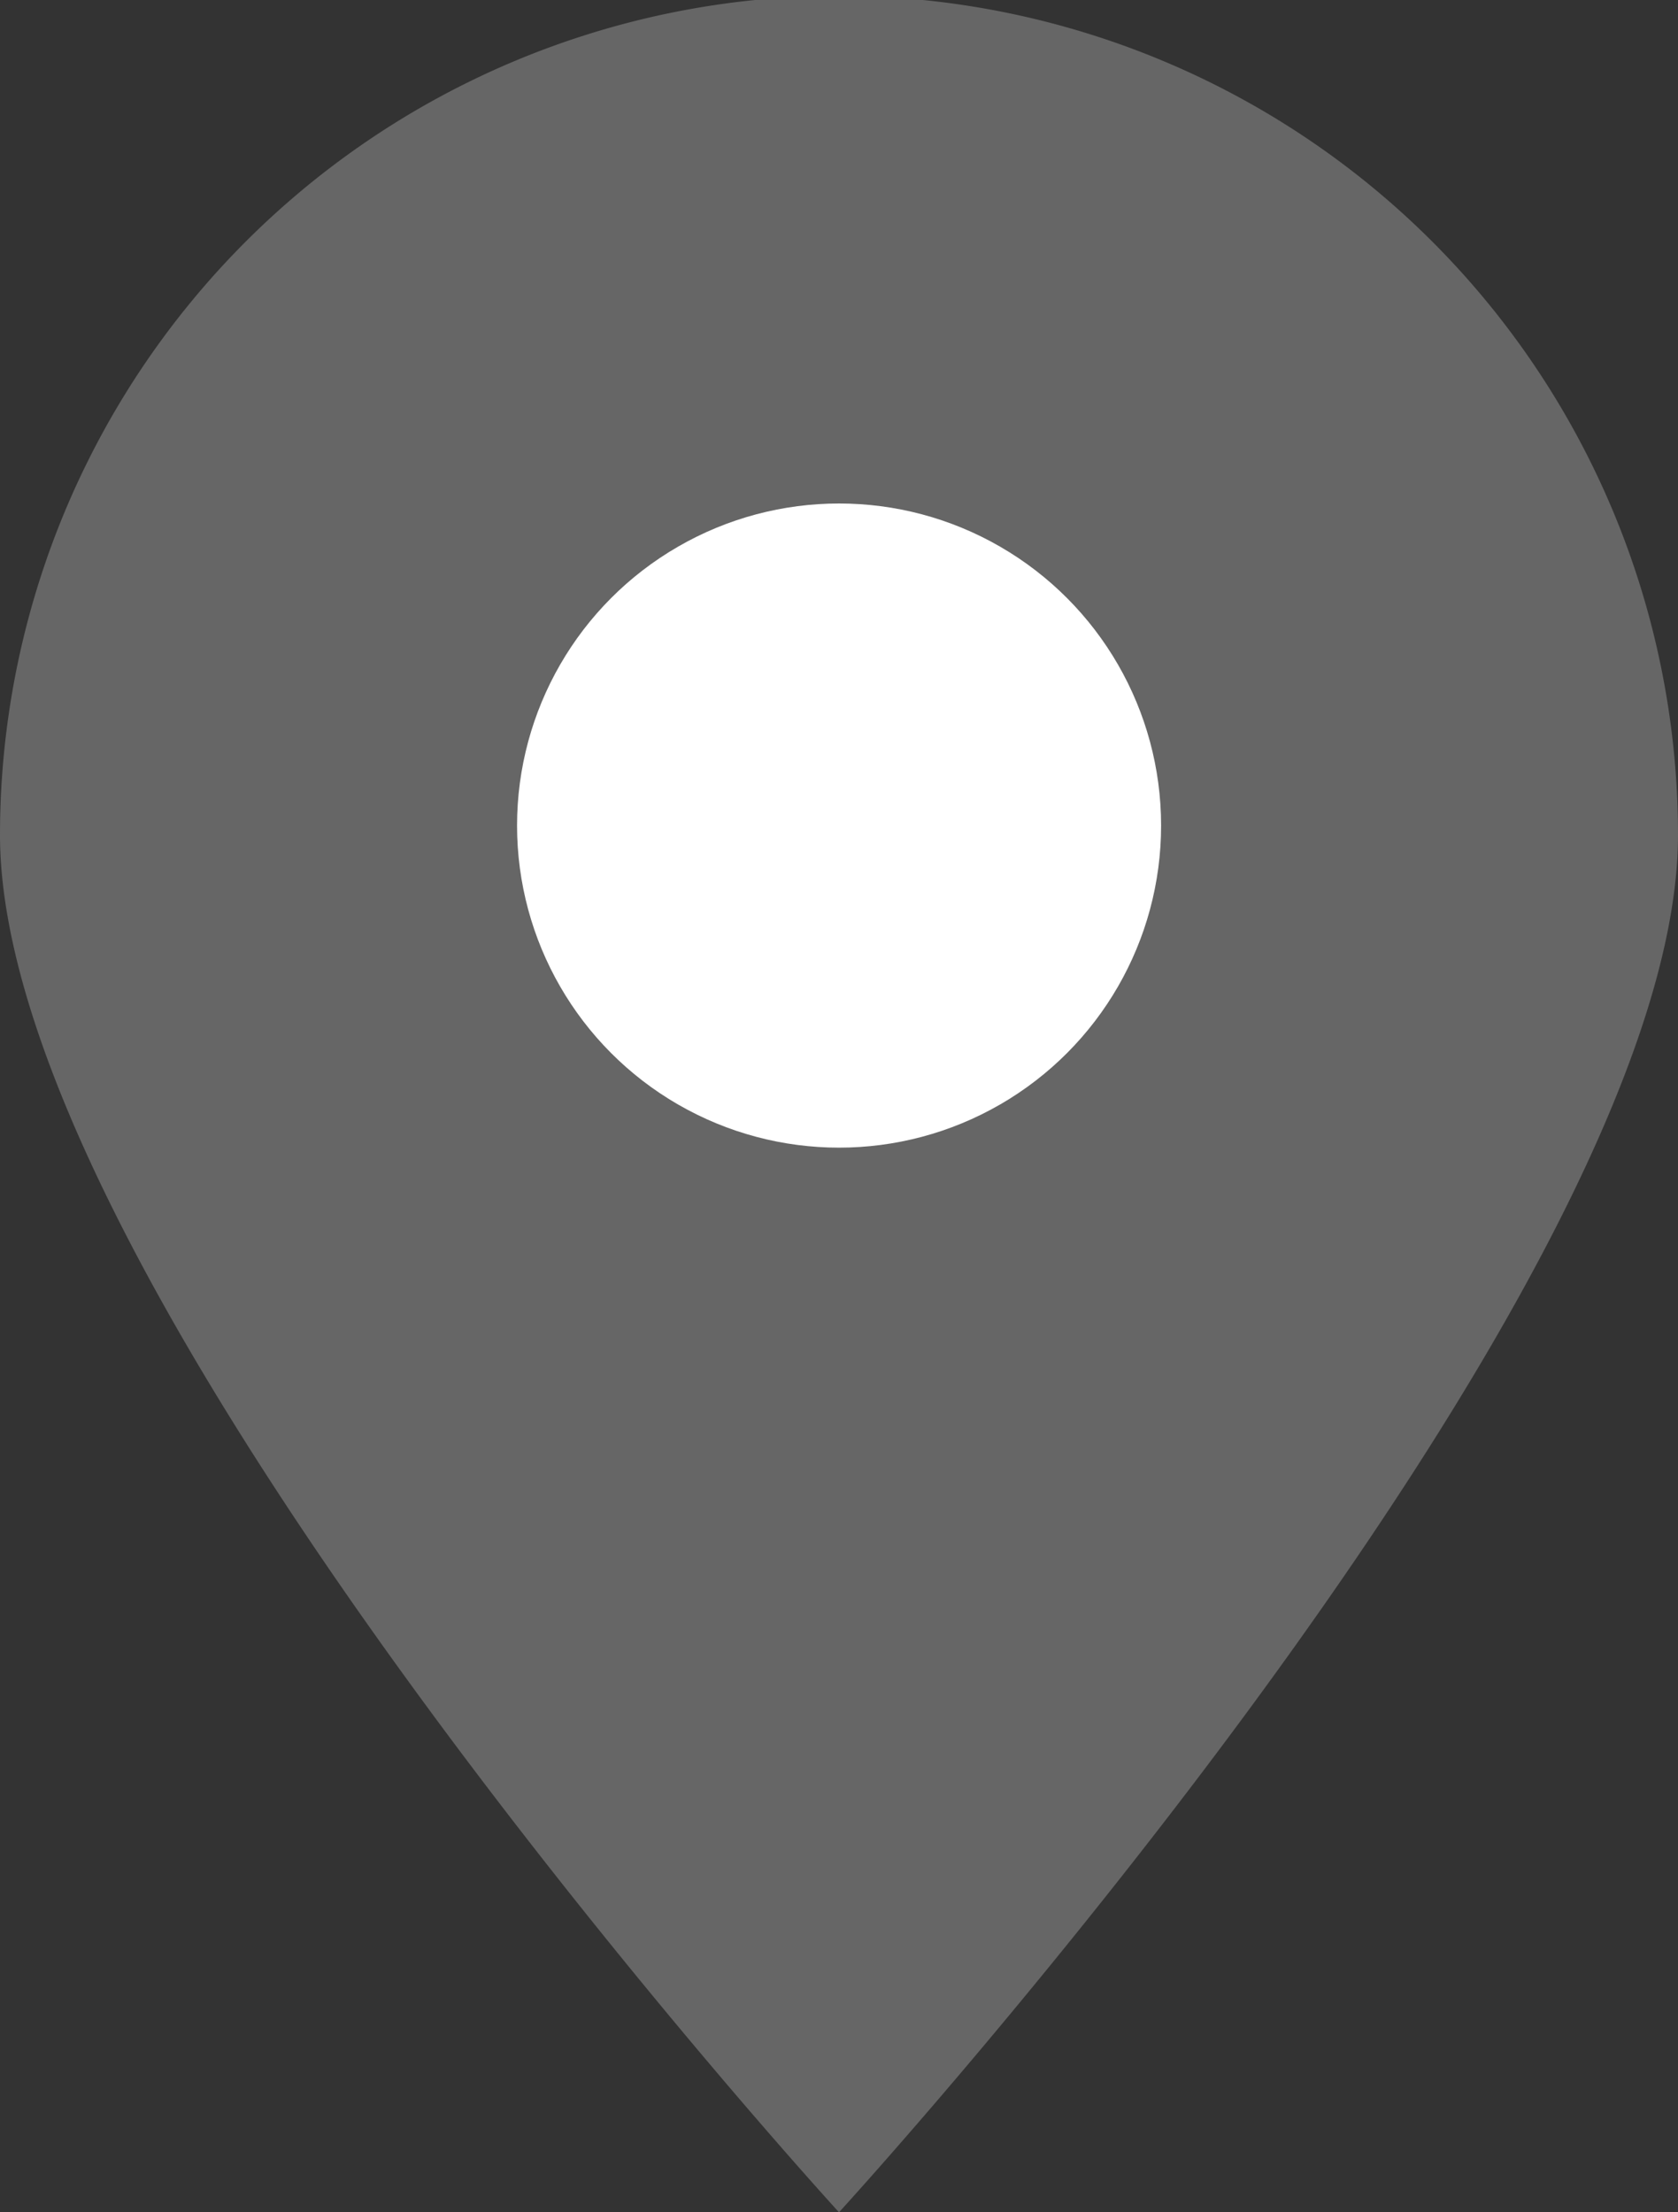 <svg xmlns="http://www.w3.org/2000/svg" width="22" height="29" viewBox="0 0 22 29">
  <rect x="0" y="0" width="22" height="29" fill="#333333" stroke="none"/>
  <g id="그룹_5585" data-name="그룹 5585" transform="translate(-65.485 -148.444)">
    <path id="패스_10014" data-name="패스 10014" d="M87.968,160.379c0,6.046-11,18.055-11,18.055s-11-12.009-11-18.055a11,11,0,0,1,22,0Z" transform="translate(-0.483 -0.99)" fill="#666"/>
    <circle id="타원_114" data-name="타원 114" cx="4.222" cy="4.222" r="4.222" transform="translate(72.264 155.044)" fill="#fff"/>
  </g>
</svg>
